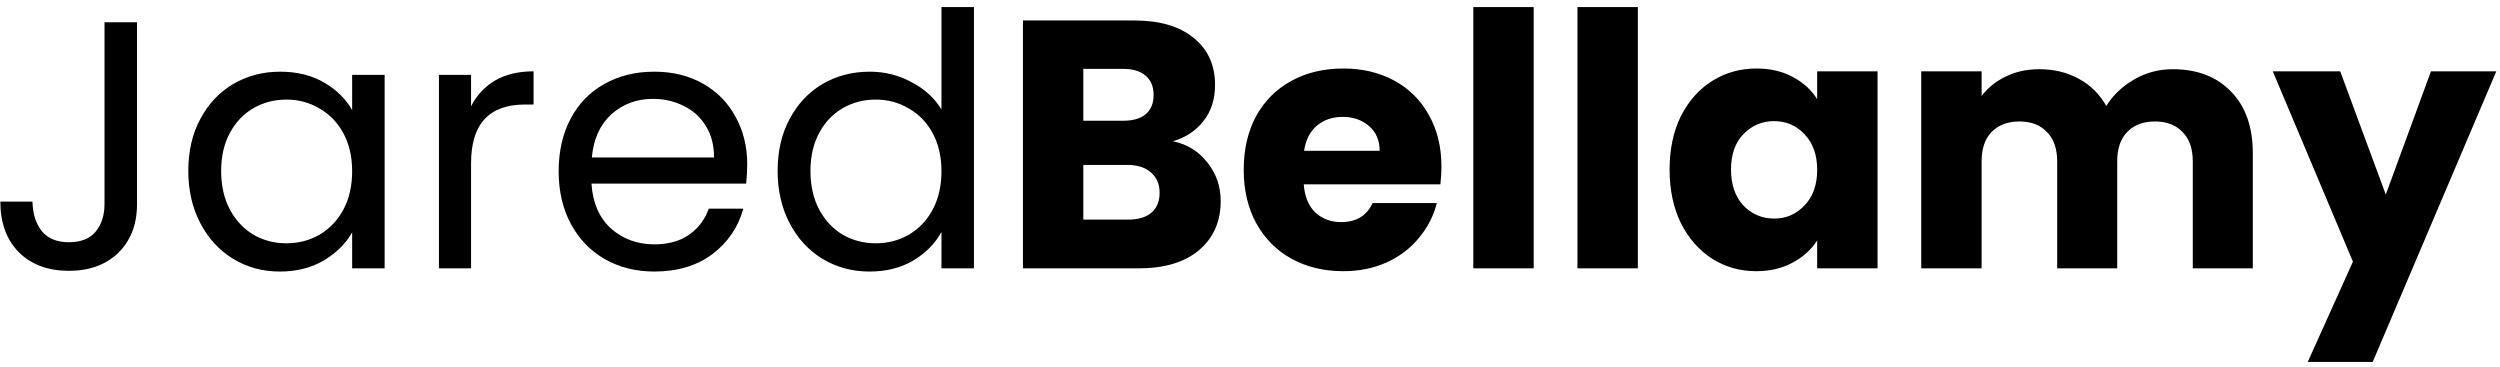 <svg width="177" height="26" viewBox="0 0 177 26" fill="none" xmlns="http://www.w3.org/2000/svg">
<path d="M9.7 1.575V14.45C9.7 15.883 9.258 17.033 8.375 17.9C7.492 18.75 6.325 19.175 4.875 19.175C3.408 19.175 2.233 18.742 1.35 17.875C0.467 16.992 0.025 15.792 0.025 14.275H2.3C2.317 15.125 2.533 15.817 2.95 16.35C3.383 16.883 4.025 17.15 4.875 17.15C5.725 17.15 6.358 16.9 6.775 16.4C7.192 15.883 7.4 15.233 7.4 14.45V1.575H9.7ZM13.332 12.1C13.332 10.7 13.615 9.475 14.182 8.425C14.748 7.358 15.524 6.533 16.507 5.95C17.507 5.367 18.615 5.075 19.832 5.075C21.032 5.075 22.073 5.333 22.957 5.85C23.84 6.367 24.498 7.017 24.932 7.8V5.3H27.232V19H24.932V16.45C24.482 17.25 23.807 17.917 22.907 18.45C22.023 18.967 20.99 19.225 19.807 19.225C18.59 19.225 17.49 18.925 16.507 18.325C15.524 17.725 14.748 16.883 14.182 15.8C13.615 14.717 13.332 13.483 13.332 12.1ZM24.932 12.125C24.932 11.092 24.724 10.192 24.307 9.425C23.89 8.658 23.323 8.075 22.607 7.675C21.907 7.258 21.132 7.05 20.282 7.05C19.432 7.05 18.657 7.25 17.957 7.65C17.257 8.05 16.698 8.633 16.282 9.4C15.865 10.167 15.657 11.067 15.657 12.1C15.657 13.15 15.865 14.067 16.282 14.85C16.698 15.617 17.257 16.208 17.957 16.625C18.657 17.025 19.432 17.225 20.282 17.225C21.132 17.225 21.907 17.025 22.607 16.625C23.323 16.208 23.89 15.617 24.307 14.85C24.724 14.067 24.932 13.158 24.932 12.125ZM33.351 7.525C33.751 6.742 34.318 6.133 35.051 5.7C35.801 5.267 36.71 5.05 37.776 5.05V7.4H37.176C34.626 7.4 33.351 8.783 33.351 11.55V19H31.076V5.3H33.351V7.525ZM52.903 11.625C52.903 12.058 52.877 12.517 52.828 13H41.877C41.961 14.35 42.419 15.408 43.252 16.175C44.102 16.925 45.127 17.3 46.328 17.3C47.311 17.3 48.127 17.075 48.778 16.625C49.444 16.158 49.911 15.542 50.178 14.775H52.627C52.261 16.092 51.528 17.167 50.428 18C49.328 18.817 47.961 19.225 46.328 19.225C45.028 19.225 43.861 18.933 42.828 18.35C41.811 17.767 41.011 16.942 40.428 15.875C39.844 14.792 39.553 13.542 39.553 12.125C39.553 10.708 39.836 9.467 40.403 8.4C40.969 7.333 41.761 6.517 42.778 5.95C43.811 5.367 44.994 5.075 46.328 5.075C47.627 5.075 48.778 5.358 49.778 5.925C50.778 6.492 51.544 7.275 52.078 8.275C52.627 9.258 52.903 10.375 52.903 11.625ZM50.553 11.15C50.553 10.283 50.361 9.542 49.977 8.925C49.594 8.292 49.069 7.817 48.403 7.5C47.752 7.167 47.028 7 46.227 7C45.078 7 44.094 7.367 43.278 8.1C42.477 8.833 42.019 9.85 41.903 11.15H50.553ZM55.056 12.1C55.056 10.7 55.339 9.475 55.906 8.425C56.472 7.358 57.247 6.533 58.23 5.95C59.23 5.367 60.347 5.075 61.581 5.075C62.647 5.075 63.639 5.325 64.555 5.825C65.472 6.308 66.172 6.95 66.656 7.75V0.5H68.956V19H66.656V16.425C66.206 17.242 65.539 17.917 64.656 18.45C63.772 18.967 62.739 19.225 61.556 19.225C60.339 19.225 59.23 18.925 58.23 18.325C57.247 17.725 56.472 16.883 55.906 15.8C55.339 14.717 55.056 13.483 55.056 12.1ZM66.656 12.125C66.656 11.092 66.447 10.192 66.031 9.425C65.614 8.658 65.047 8.075 64.331 7.675C63.63 7.258 62.855 7.05 62.005 7.05C61.156 7.05 60.38 7.25 59.681 7.65C58.98 8.05 58.422 8.633 58.005 9.4C57.589 10.167 57.38 11.067 57.38 12.1C57.38 13.15 57.589 14.067 58.005 14.85C58.422 15.617 58.98 16.208 59.681 16.625C60.38 17.025 61.156 17.225 62.005 17.225C62.855 17.225 63.63 17.025 64.331 16.625C65.047 16.208 65.614 15.617 66.031 14.85C66.447 14.067 66.656 13.158 66.656 12.125ZM83.05 10C84.067 10.217 84.883 10.725 85.5 11.525C86.117 12.308 86.425 13.208 86.425 14.225C86.425 15.692 85.908 16.858 84.875 17.725C83.858 18.575 82.433 19 80.6 19H72.425V1.45H80.325C82.108 1.45 83.5 1.858 84.5 2.675C85.517 3.492 86.025 4.6 86.025 6C86.025 7.033 85.75 7.892 85.2 8.575C84.667 9.258 83.95 9.733 83.05 10ZM76.7 8.55H79.5C80.2 8.55 80.733 8.4 81.1 8.1C81.483 7.783 81.675 7.325 81.675 6.725C81.675 6.125 81.483 5.667 81.1 5.35C80.733 5.033 80.2 4.875 79.5 4.875H76.7V8.55ZM79.85 15.55C80.567 15.55 81.117 15.392 81.5 15.075C81.9 14.742 82.1 14.267 82.1 13.65C82.1 13.033 81.892 12.55 81.475 12.2C81.075 11.85 80.517 11.675 79.8 11.675H76.7V15.55H79.85ZM102.054 11.8C102.054 12.2 102.029 12.617 101.979 13.05H92.305C92.371 13.917 92.646 14.583 93.129 15.05C93.629 15.5 94.238 15.725 94.954 15.725C96.021 15.725 96.763 15.275 97.18 14.375H101.729C101.496 15.292 101.071 16.117 100.454 16.85C99.855 17.583 99.096 18.158 98.18 18.575C97.263 18.992 96.238 19.2 95.105 19.2C93.738 19.2 92.521 18.908 91.454 18.325C90.388 17.742 89.555 16.908 88.954 15.825C88.355 14.742 88.055 13.475 88.055 12.025C88.055 10.575 88.346 9.308 88.93 8.225C89.529 7.142 90.363 6.308 91.43 5.725C92.496 5.142 93.721 4.85 95.105 4.85C96.454 4.85 97.654 5.133 98.704 5.7C99.754 6.267 100.571 7.075 101.154 8.125C101.754 9.175 102.054 10.4 102.054 11.8ZM97.68 10.675C97.68 9.942 97.43 9.358 96.93 8.925C96.43 8.492 95.805 8.275 95.055 8.275C94.338 8.275 93.73 8.483 93.23 8.9C92.746 9.317 92.446 9.908 92.329 10.675H97.68ZM108.585 0.5V19H104.31V0.5H108.585ZM115.958 0.5V19H111.683V0.5H115.958ZM118.206 12C118.206 10.567 118.473 9.308 119.006 8.225C119.556 7.142 120.298 6.308 121.231 5.725C122.164 5.142 123.206 4.85 124.356 4.85C125.339 4.85 126.198 5.05 126.931 5.45C127.681 5.85 128.256 6.375 128.656 7.025V5.05H132.931V19H128.656V17.025C128.239 17.675 127.656 18.2 126.906 18.6C126.173 19 125.314 19.2 124.331 19.2C123.198 19.2 122.164 18.908 121.231 18.325C120.298 17.725 119.556 16.883 119.006 15.8C118.473 14.7 118.206 13.433 118.206 12ZM128.656 12.025C128.656 10.958 128.356 10.117 127.756 9.5C127.173 8.883 126.456 8.575 125.606 8.575C124.756 8.575 124.031 8.883 123.431 9.5C122.848 10.1 122.556 10.933 122.556 12C122.556 13.067 122.848 13.917 123.431 14.55C124.031 15.167 124.756 15.475 125.606 15.475C126.456 15.475 127.173 15.167 127.756 14.55C128.356 13.933 128.656 13.092 128.656 12.025ZM153.824 4.9C155.557 4.9 156.932 5.425 157.949 6.475C158.982 7.525 159.499 8.983 159.499 10.85V19H155.249V11.425C155.249 10.525 155.007 9.833 154.524 9.35C154.057 8.85 153.407 8.6 152.574 8.6C151.74 8.6 151.082 8.85 150.599 9.35C150.132 9.833 149.899 10.525 149.899 11.425V19H145.649V11.425C145.649 10.525 145.407 9.833 144.924 9.35C144.457 8.85 143.807 8.6 142.974 8.6C142.14 8.6 141.482 8.85 140.999 9.35C140.532 9.833 140.299 10.525 140.299 11.425V19H136.024V5.05H140.299V6.8C140.732 6.217 141.299 5.758 141.999 5.425C142.699 5.075 143.49 4.9 144.374 4.9C145.424 4.9 146.357 5.125 147.174 5.575C148.007 6.025 148.657 6.667 149.124 7.5C149.607 6.733 150.265 6.108 151.099 5.625C151.932 5.142 152.84 4.9 153.824 4.9ZM176.738 5.05L167.988 25.625H163.388L166.588 18.525L160.913 5.05H165.688L168.913 13.775L172.113 5.05H176.738Z" fill="black"/>
</svg>
